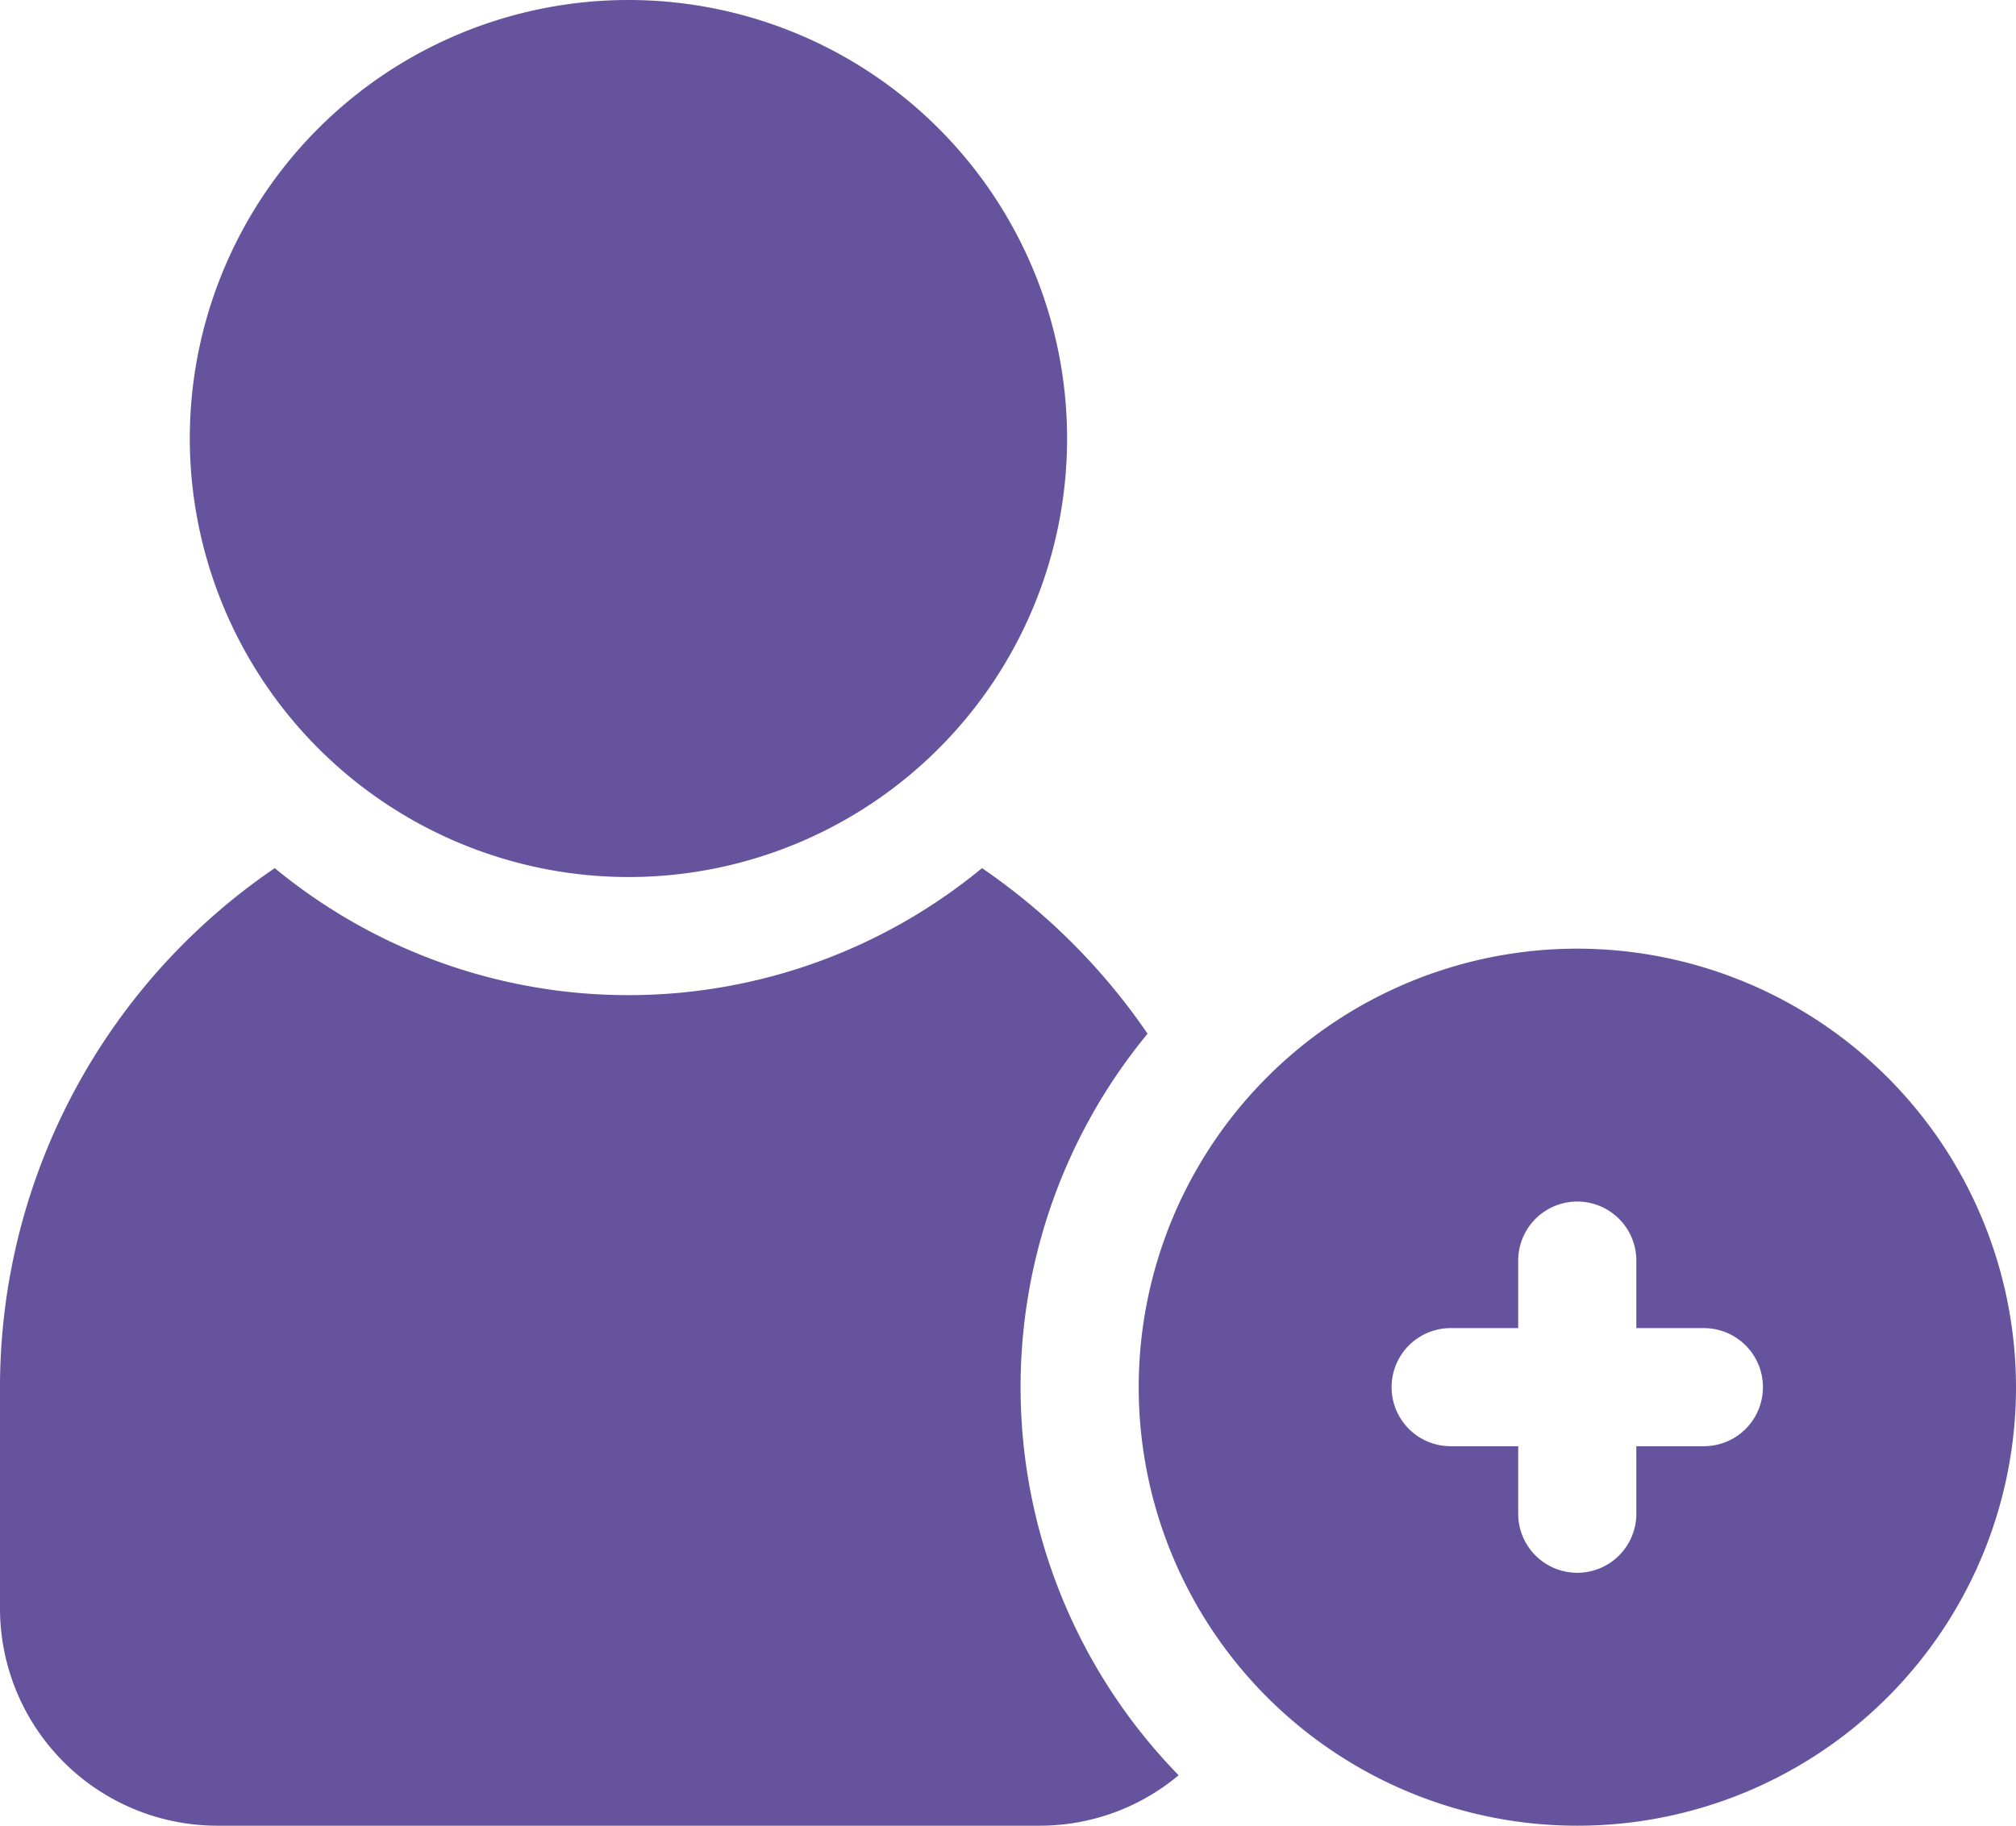 <svg xmlns="http://www.w3.org/2000/svg" width="56.71" height="51.371" viewBox="0 0 56.71 51.371">
  <g id="add-friend" transform="translate(0 -0.501)">
    <path id="Path_231" data-name="Path 231" d="M301.543,241.5a12.339,12.339,0,1,0,12.339,12.339A12.352,12.352,0,0,0,301.543,241.5Zm3.559,14h-1.9v1.9a1.661,1.661,0,0,1-3.323,0v-1.9h-1.9a1.661,1.661,0,1,1,0-3.323h1.9v-1.9a1.661,1.661,0,0,1,3.323,0v1.9h1.9a1.661,1.661,0,1,1,0,3.323Zm0,0" transform="translate(-257.172 -214.306)" fill="#65539e"/>
    <path id="Path_232" data-name="Path 232" d="M60.539,25.179A12.339,12.339,0,1,0,48.2,12.84,12.353,12.353,0,0,0,60.539,25.179Zm0,0" transform="translate(-42.861 0)" fill="#65539e"/>
    <path id="Path_233" data-name="Path 233" d="M32.281,225.695a17.827,17.827,0,0,0-4.657-4.659,15.631,15.631,0,0,1-19.895,0A17.673,17.673,0,0,0,0,235.641v6.229a6.117,6.117,0,0,0,6.11,6.11H29.244a6.082,6.082,0,0,0,3.911-1.42,15.632,15.632,0,0,1-.874-20.865Zm0,0" transform="translate(0 -196.108)" fill="#65539e"/>
  </g>
</svg>
